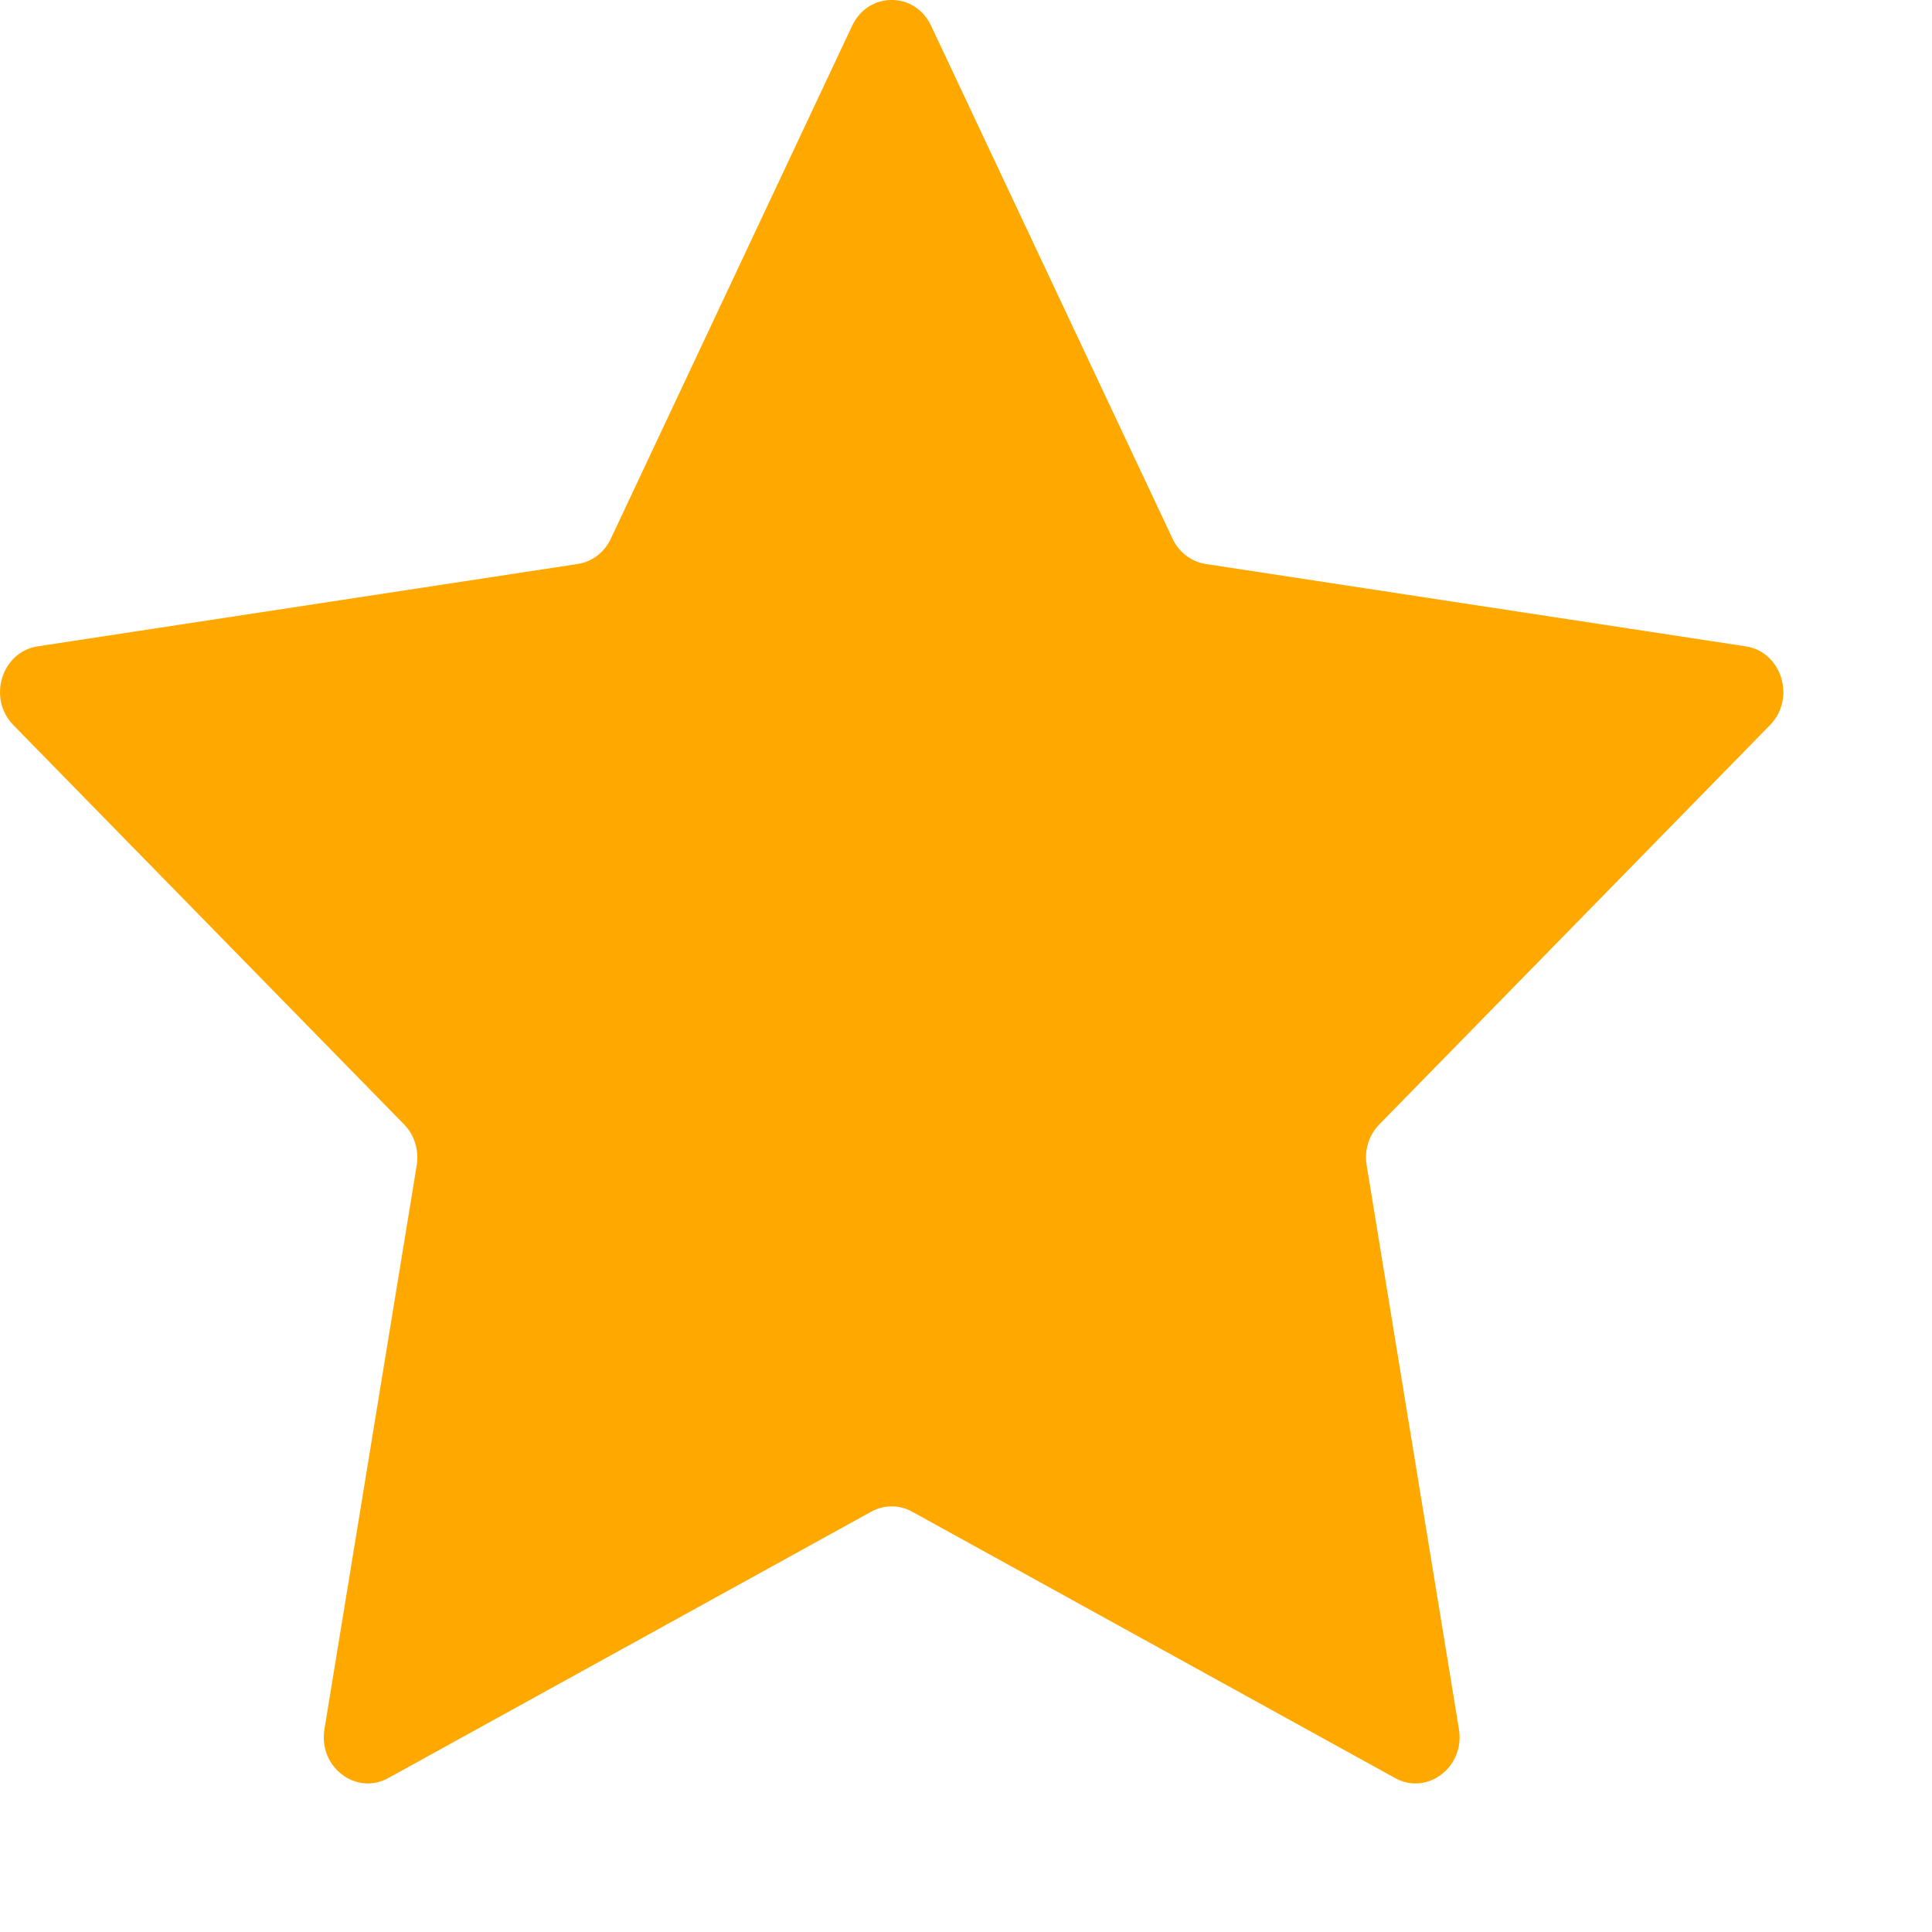 <svg xmlns="http://www.w3.org/2000/svg" height="13" width="13" fill='#FFA900'>
 <path d="m5.734.173c.109-.231.423-.231.531 0l1.625 3.452c.043.092.127.155.223.17l3.633.554c.243.037.34.35.164.53l-2.629 2.687c-.07.071-.102.174-.085.275l.621 3.795c.041.254-.213.448-.43.328l-3.249-1.792c-.086-.048-.189-.048-.276 0l-3.249 1.792c-.217.12-.471-.074-.43-.328l.621-3.795c.016-.101-.015-.204-.085-.275l-2.629-2.687c-.176-.18-.079-.493.164-.53l3.633-.554c.097-.015.18-.078.223-.17z"></path>
</svg>

<!-- #D2D2D2 -->